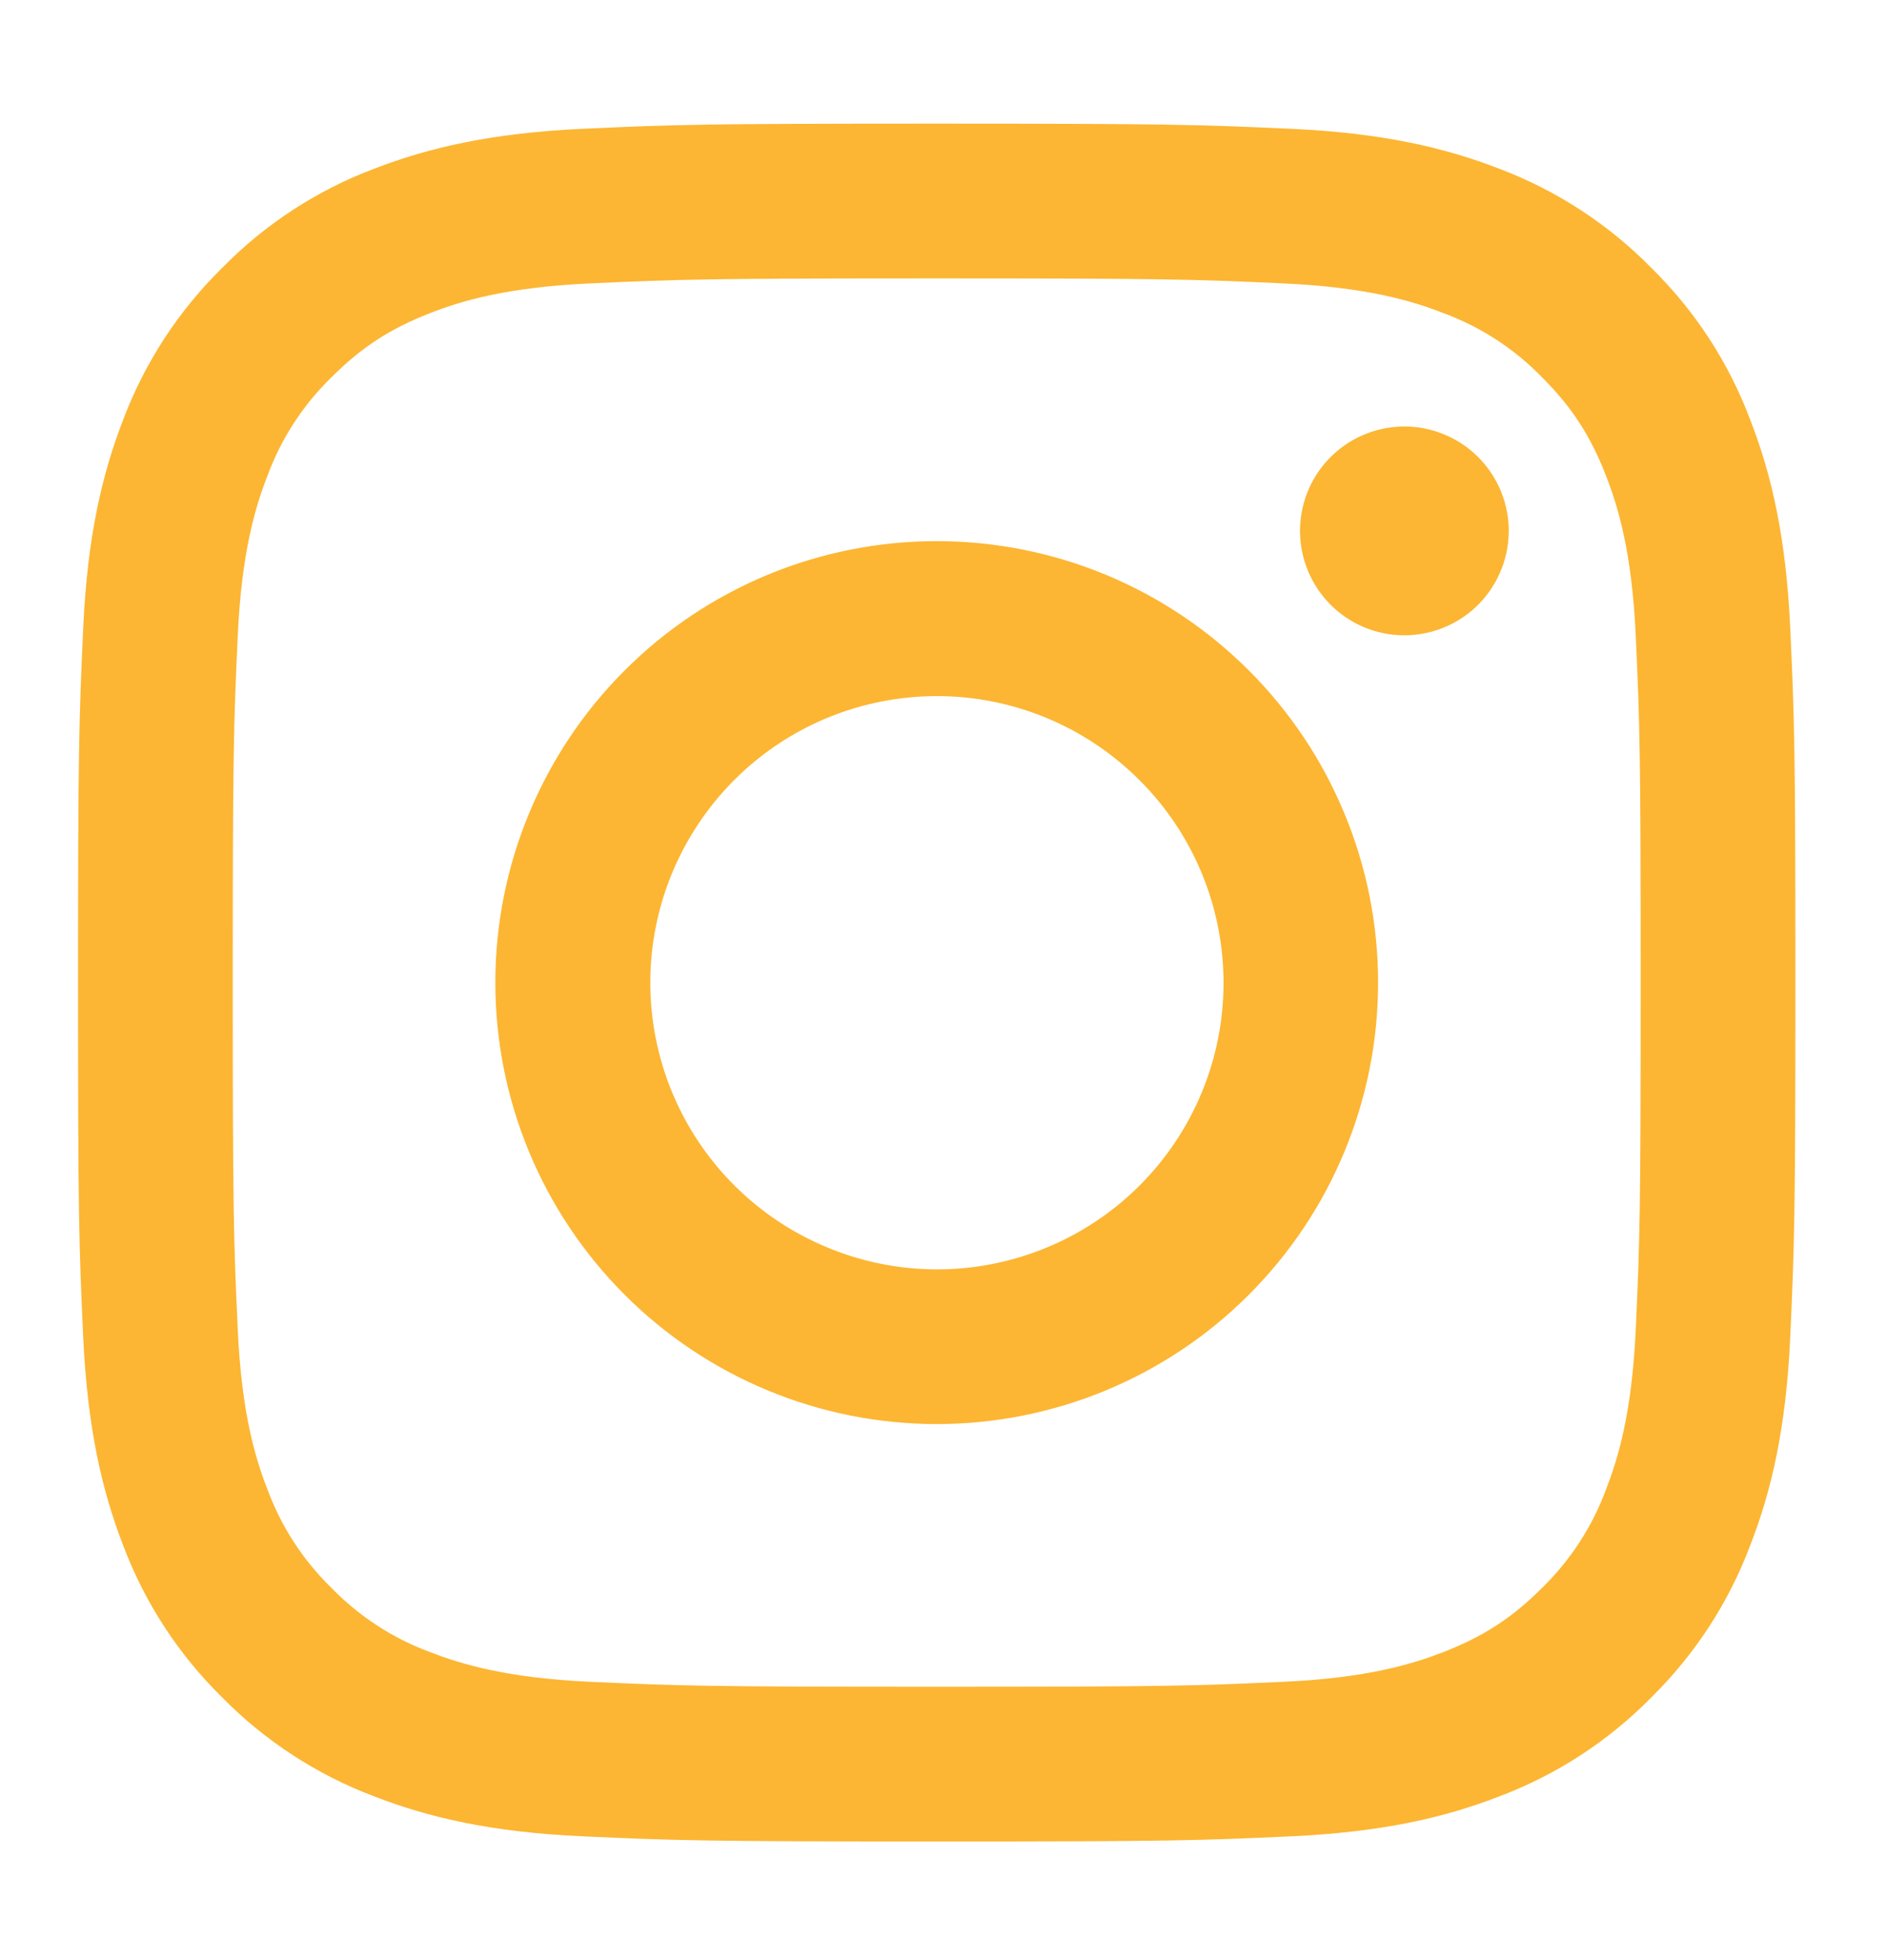<svg width="26" height="27" viewBox="0 0 26 27" fill="none" xmlns="http://www.w3.org/2000/svg">
<path fill-rule="evenodd" clip-rule="evenodd" d="M8.029 1.774C9.291 1.716 9.693 1.703 12.907 1.703C16.121 1.703 16.523 1.717 17.784 1.774C19.044 1.831 19.905 2.033 20.657 2.324C21.446 2.622 22.161 3.088 22.753 3.69C23.355 4.281 23.82 4.995 24.116 5.784C24.409 6.537 24.609 7.398 24.667 8.656C24.725 9.92 24.738 10.322 24.738 13.535C24.738 16.749 24.724 17.151 24.667 18.413C24.61 19.671 24.409 20.532 24.116 21.285C23.82 22.074 23.354 22.789 22.753 23.381C22.161 23.983 21.446 24.448 20.657 24.745C19.905 25.037 19.044 25.237 17.786 25.295C16.523 25.353 16.121 25.366 12.907 25.366C9.693 25.366 9.291 25.352 8.029 25.295C6.771 25.238 5.91 25.037 5.157 24.745C4.368 24.448 3.652 23.982 3.061 23.381C2.459 22.79 1.993 22.075 1.696 21.285C1.405 20.533 1.205 19.672 1.146 18.414C1.088 17.15 1.075 16.748 1.075 13.535C1.075 10.321 1.089 9.919 1.146 8.658C1.203 7.398 1.405 6.537 1.696 5.784C1.994 4.995 2.46 4.28 3.062 3.689C3.653 3.087 4.367 2.621 5.156 2.324C5.909 2.033 6.77 1.833 8.028 1.774H8.029ZM17.688 3.904C16.44 3.847 16.066 3.835 12.907 3.835C9.748 3.835 9.374 3.847 8.126 3.904C6.972 3.957 6.346 4.149 5.928 4.312C5.377 4.527 4.982 4.782 4.568 5.196C4.175 5.578 3.873 6.043 3.684 6.557C3.521 6.974 3.329 7.6 3.276 8.754C3.219 10.002 3.207 10.376 3.207 13.535C3.207 16.694 3.219 17.068 3.276 18.316C3.329 19.47 3.521 20.096 3.684 20.513C3.873 21.026 4.175 21.492 4.568 21.874C4.95 22.267 5.415 22.569 5.928 22.758C6.346 22.92 6.972 23.113 8.126 23.166C9.374 23.223 9.747 23.235 12.907 23.235C16.067 23.235 16.44 23.223 17.688 23.166C18.842 23.113 19.468 22.92 19.885 22.758C20.437 22.543 20.832 22.288 21.246 21.874C21.638 21.492 21.941 21.026 22.13 20.513C22.292 20.096 22.485 19.47 22.538 18.316C22.595 17.068 22.606 16.694 22.606 13.535C22.606 10.376 22.595 10.002 22.538 8.754C22.485 7.6 22.292 6.974 22.13 6.557C21.915 6.005 21.66 5.61 21.246 5.196C20.864 4.803 20.399 4.501 19.885 4.312C19.468 4.149 18.842 3.957 17.688 3.904V3.904ZM11.396 17.182C12.24 17.534 13.179 17.581 14.054 17.316C14.929 17.052 15.685 16.492 16.193 15.732C16.701 14.971 16.93 14.059 16.839 13.149C16.749 12.239 16.346 11.389 15.698 10.744C15.285 10.331 14.786 10.015 14.237 9.819C13.687 9.622 13.101 9.55 12.52 9.608C11.939 9.665 11.379 9.85 10.878 10.15C10.378 10.45 9.95 10.857 9.626 11.343C9.301 11.828 9.089 12.379 9.003 12.956C8.917 13.533 8.961 14.123 9.13 14.681C9.299 15.239 9.59 15.753 9.982 16.186C10.374 16.618 10.857 16.959 11.396 17.182ZM8.607 9.235C9.171 8.67 9.842 8.222 10.58 7.916C11.317 7.611 12.108 7.454 12.907 7.454C13.706 7.454 14.496 7.611 15.234 7.916C15.972 8.222 16.642 8.67 17.207 9.235C17.772 9.799 18.22 10.47 18.525 11.208C18.831 11.945 18.988 12.736 18.988 13.535C18.988 14.334 18.831 15.124 18.525 15.862C18.22 16.6 17.772 17.27 17.207 17.835C16.067 18.976 14.52 19.616 12.907 19.616C11.294 19.616 9.747 18.976 8.607 17.835C7.466 16.695 6.825 15.148 6.825 13.535C6.825 11.922 7.466 10.375 8.607 9.235V9.235ZM20.337 8.359C20.477 8.227 20.589 8.068 20.666 7.892C20.744 7.716 20.785 7.526 20.788 7.334C20.791 7.142 20.755 6.951 20.683 6.772C20.61 6.594 20.503 6.432 20.367 6.296C20.231 6.16 20.069 6.053 19.891 5.981C19.712 5.908 19.522 5.872 19.329 5.875C19.137 5.878 18.947 5.919 18.771 5.997C18.595 6.074 18.436 6.186 18.304 6.326C18.047 6.598 17.907 6.96 17.912 7.334C17.918 7.708 18.069 8.065 18.333 8.33C18.598 8.595 18.955 8.746 19.329 8.751C19.703 8.756 20.065 8.616 20.337 8.359V8.359Z" fill="#FCB633"/>
</svg>
